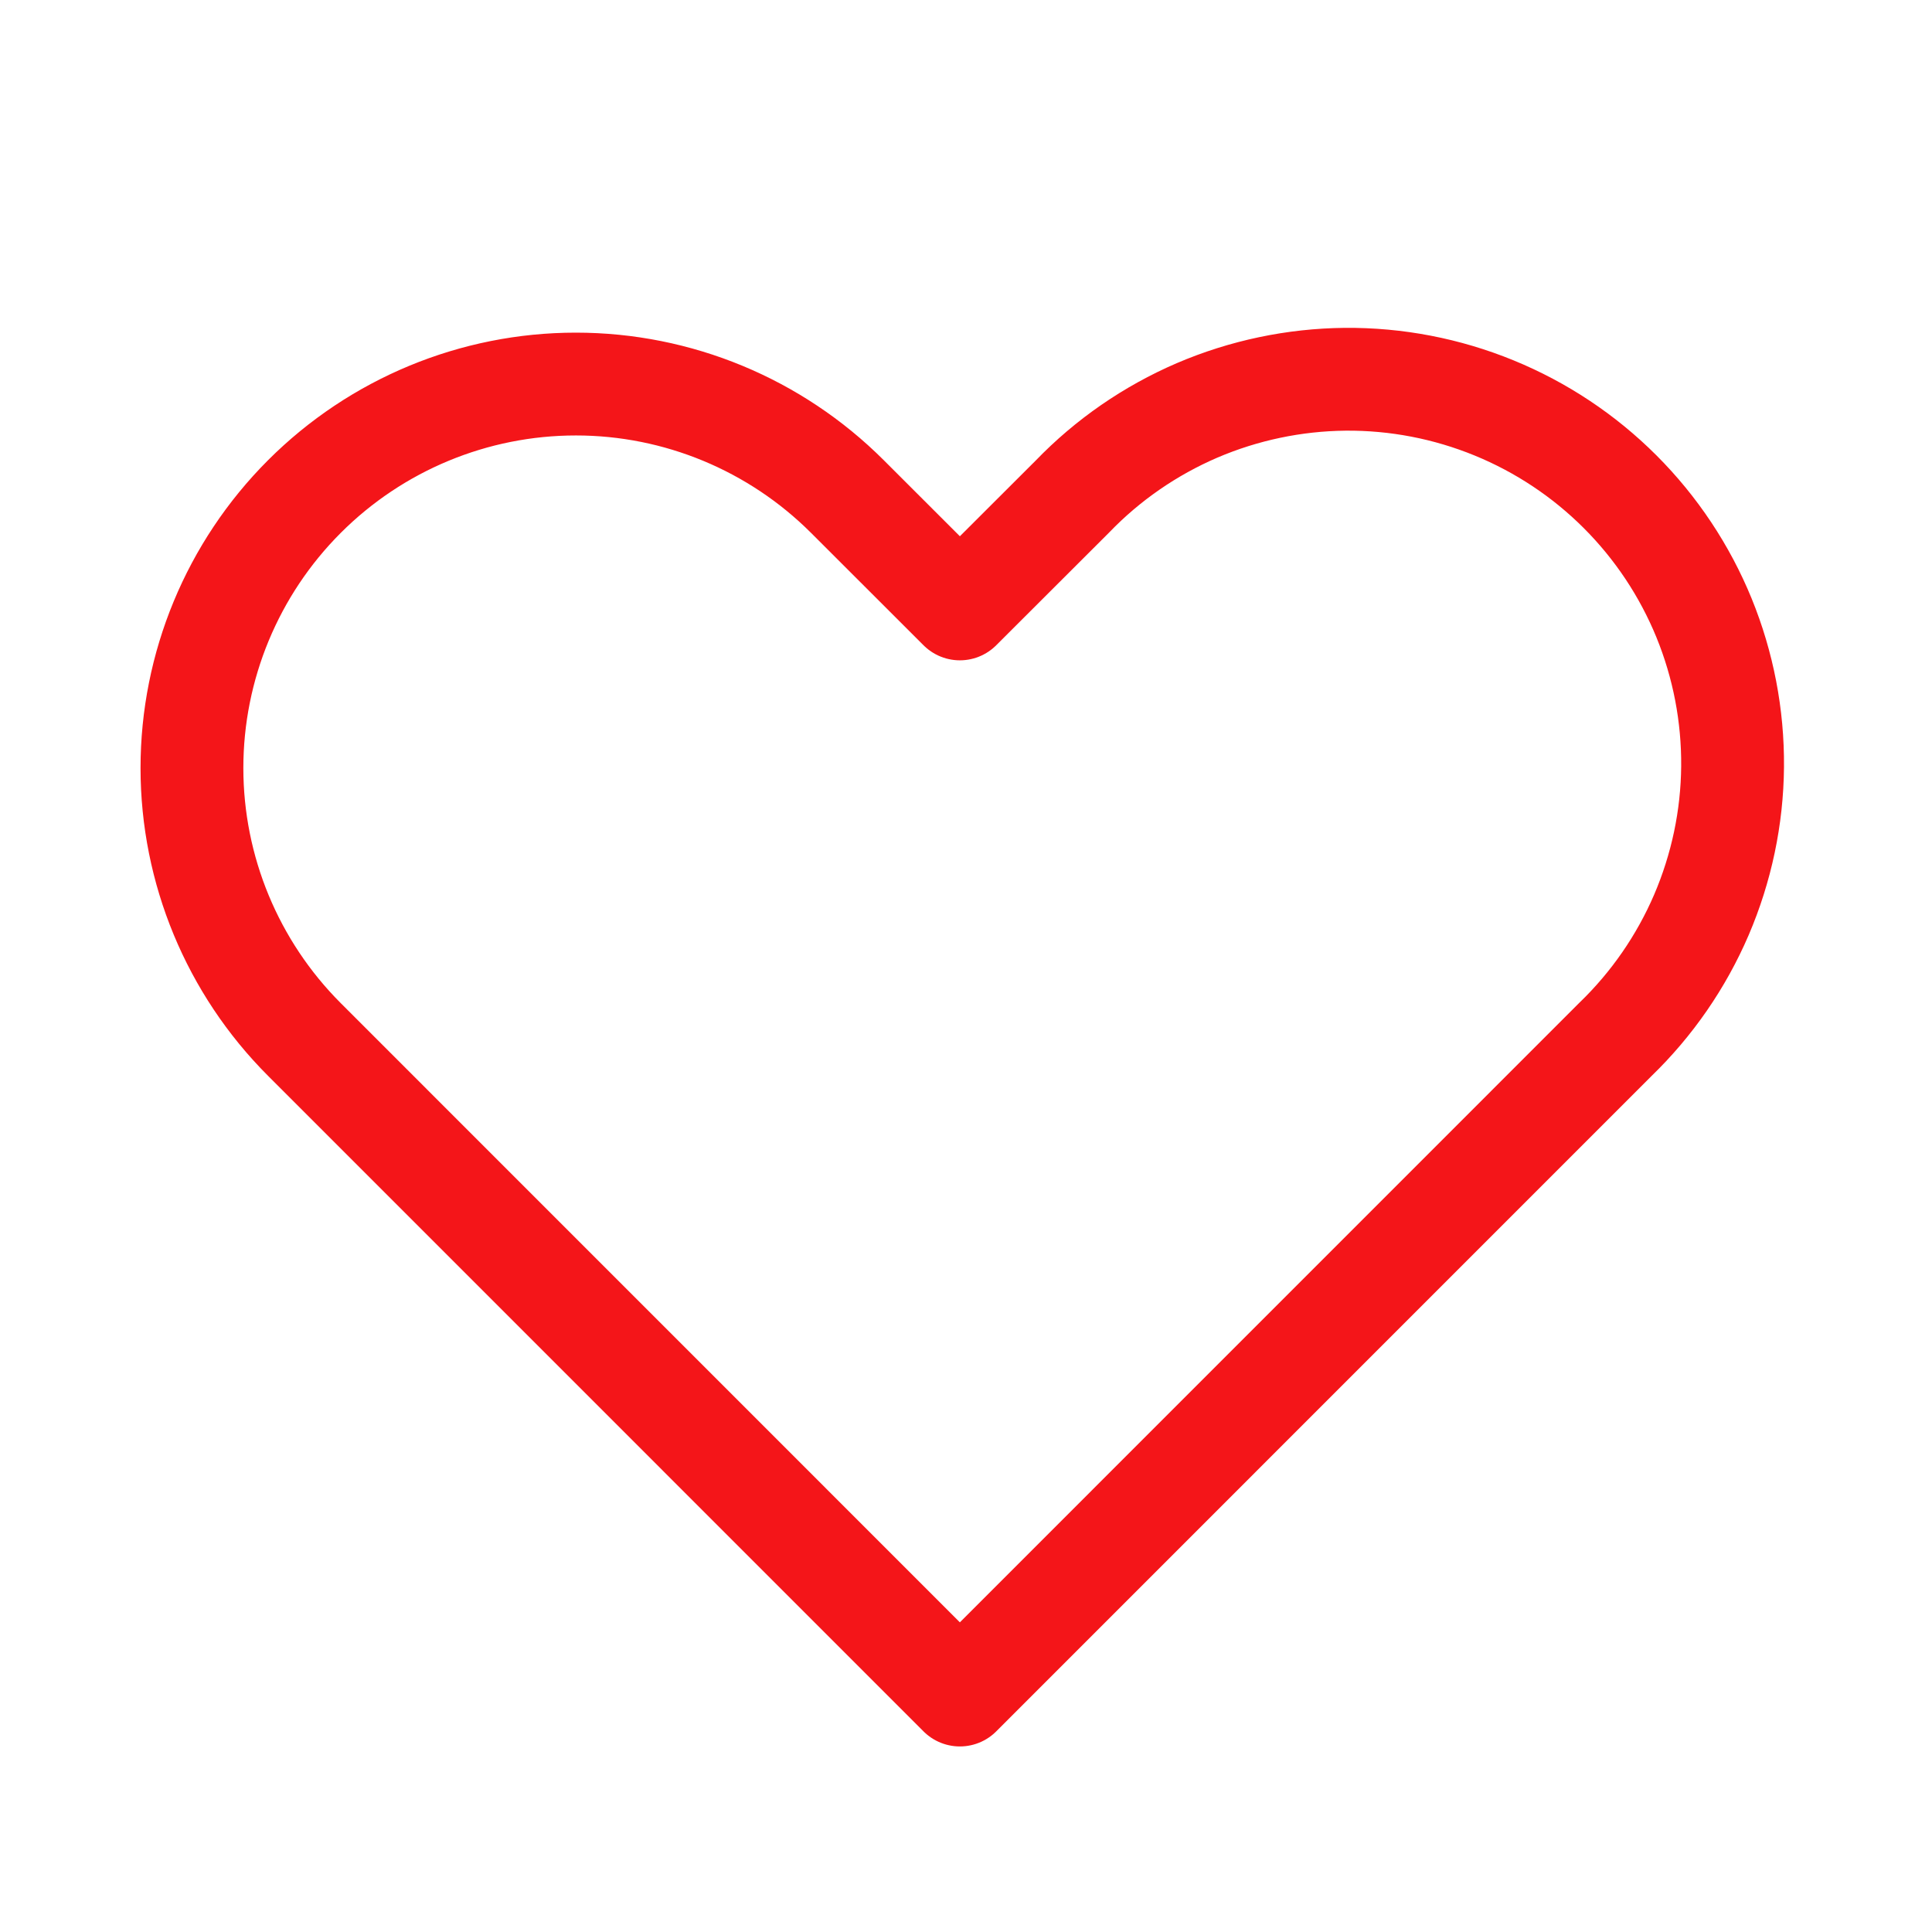 <svg width="23" height="23" viewBox="0 0 23 23" fill="none" xmlns="http://www.w3.org/2000/svg">
<path fill-rule="evenodd" clip-rule="evenodd" d="M3.624 5.911C4.481 5.054 5.643 4.572 6.856 4.572C8.068 4.572 9.23 5.054 10.088 5.911L11.427 7.249L12.767 5.911C13.188 5.474 13.693 5.126 14.25 4.886C14.808 4.647 15.408 4.521 16.015 4.515C16.622 4.51 17.224 4.626 17.786 4.856C18.348 5.086 18.858 5.425 19.287 5.854C19.716 6.283 20.056 6.794 20.286 7.356C20.515 7.917 20.631 8.519 20.626 9.126C20.621 9.733 20.494 10.333 20.255 10.891C20.015 11.449 19.667 11.953 19.23 12.375L11.427 20.179L3.624 12.375C2.767 11.518 2.285 10.355 2.285 9.143C2.285 7.931 2.767 6.768 3.624 5.911V5.911Z" stroke="#F41519" stroke-width="1.224" stroke-linejoin="round"/>
</svg>
